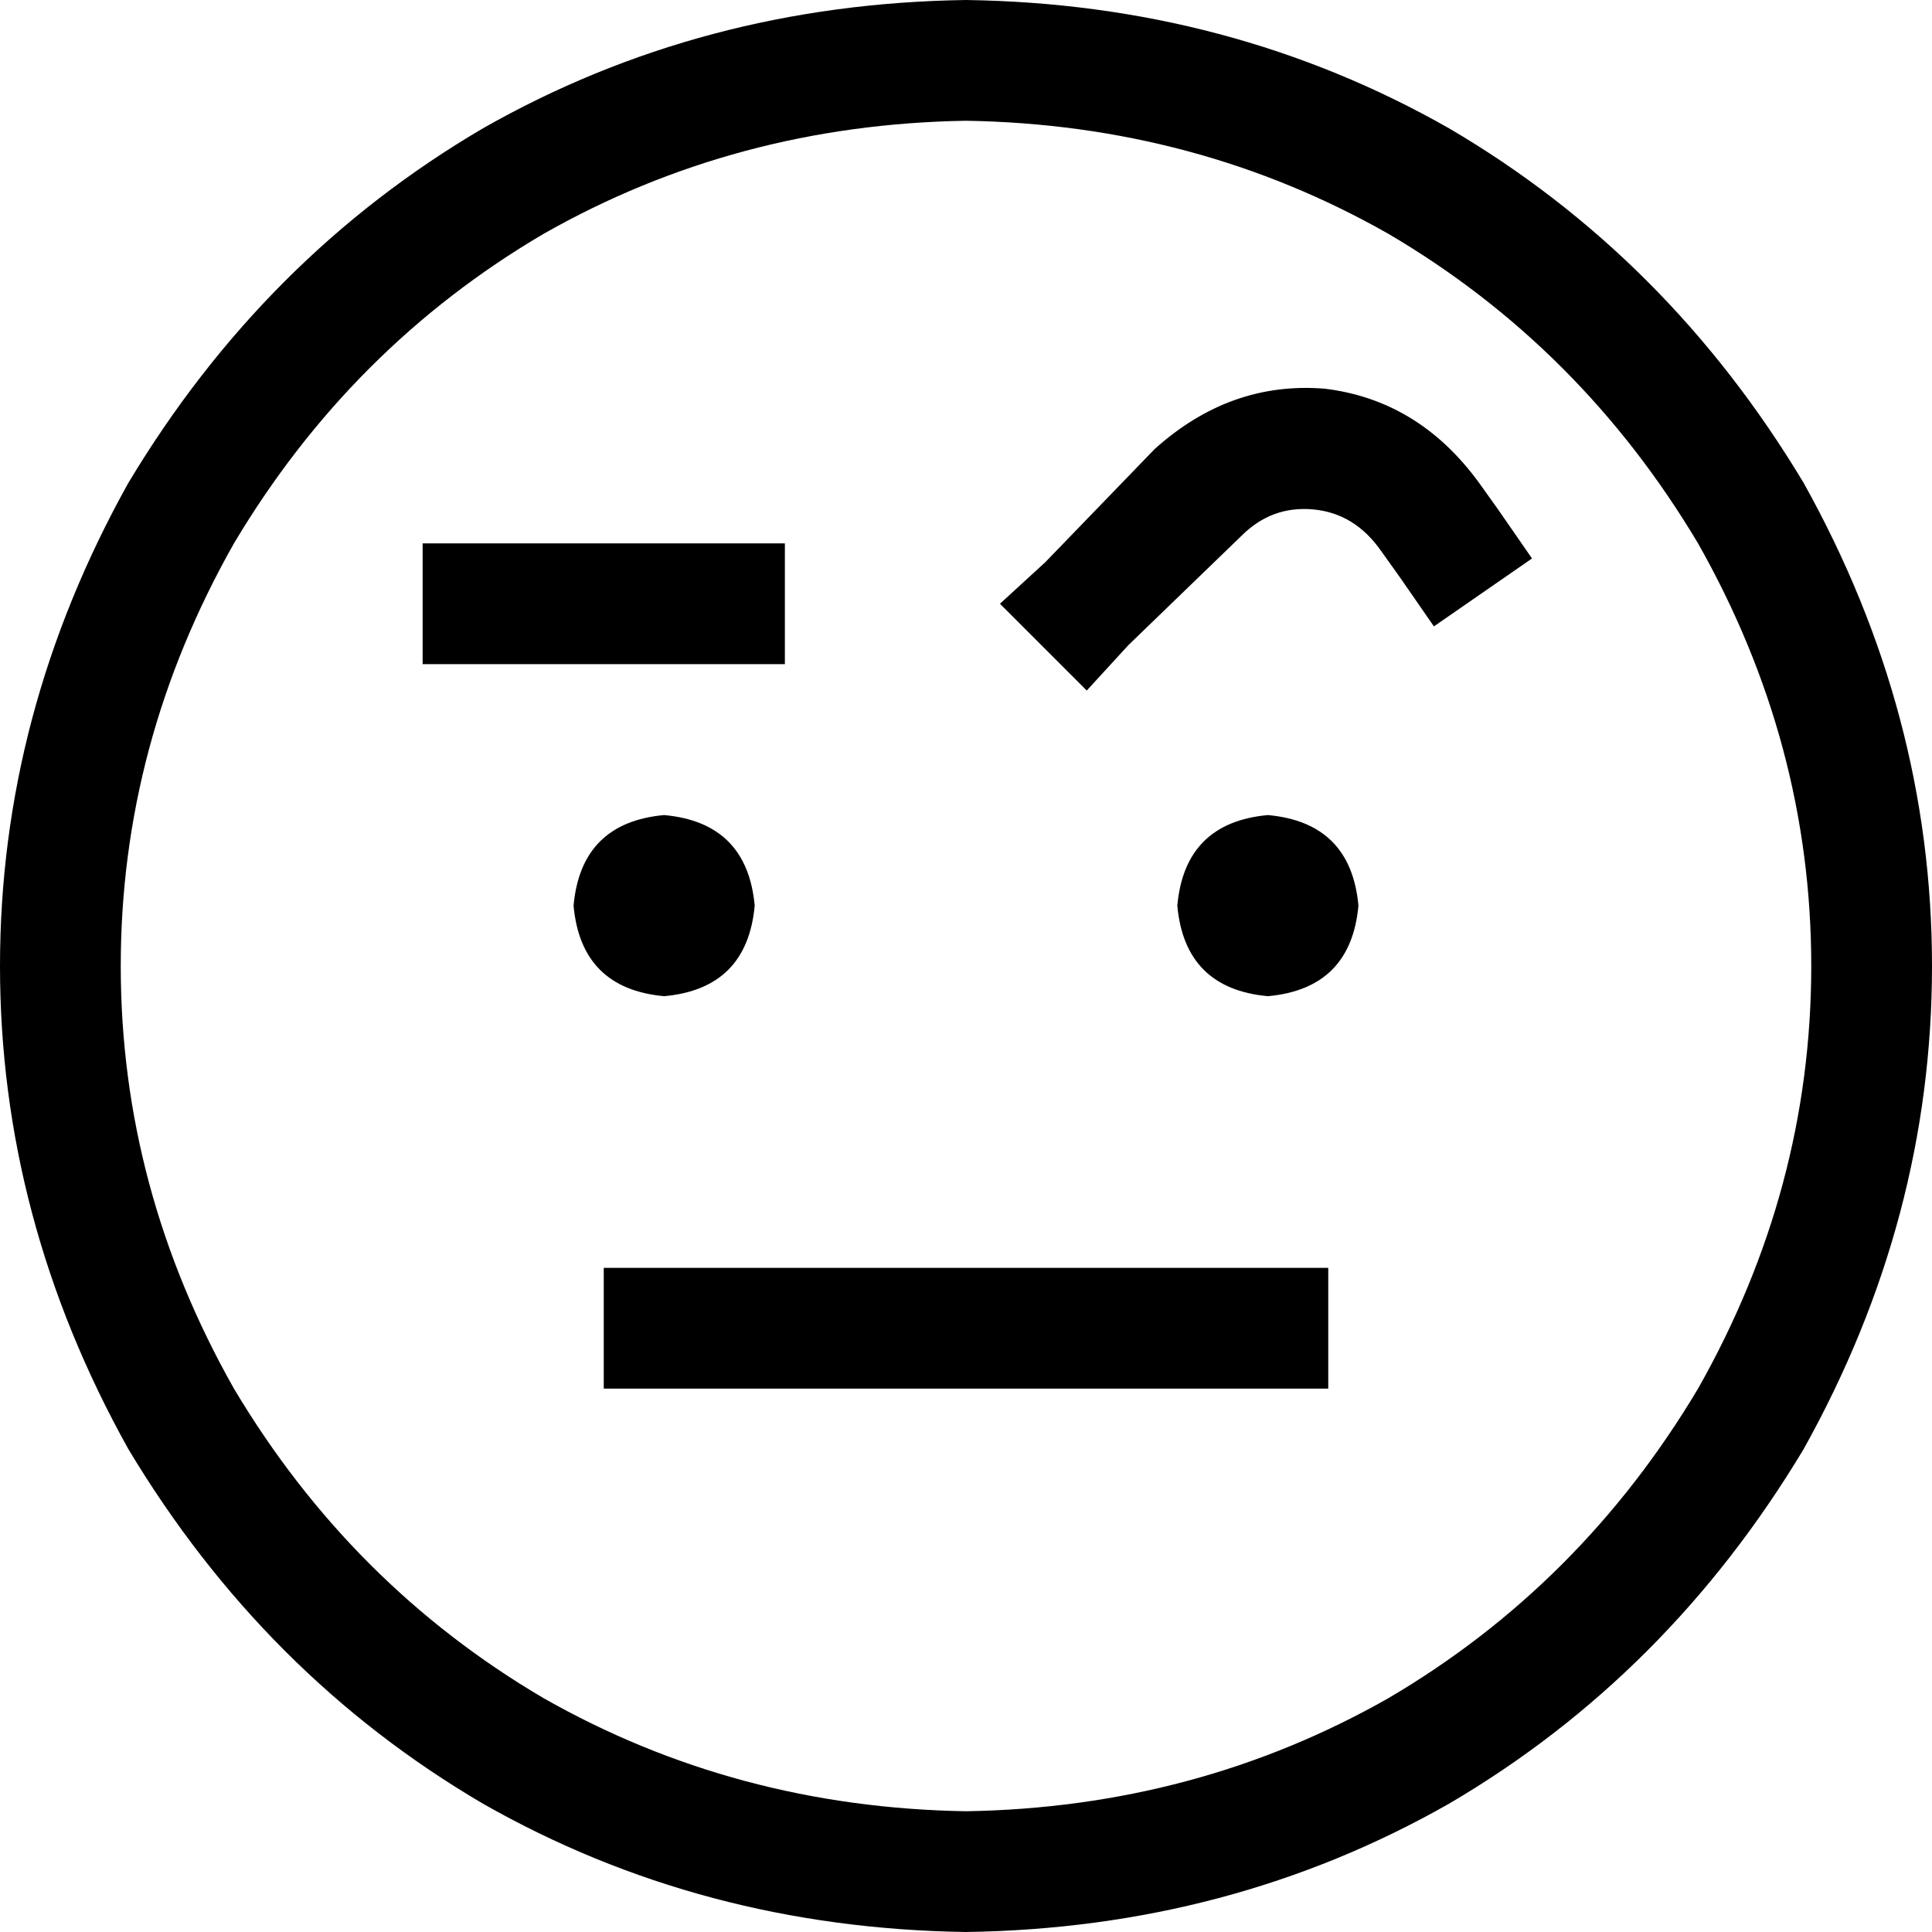 <svg viewBox="0 0 512 512">
  <path
    d="M 256 32 Q 317 33 368 62 L 368 62 Q 419 92 450 144 Q 480 197 480 256 Q 480 315 450 368 Q 419 420 368 450 Q 317 479 256 480 Q 195 479 144 450 Q 93 420 62 368 Q 32 315 32 256 Q 32 197 62 144 Q 93 92 144 62 Q 195 33 256 32 L 256 32 Z M 256 512 Q 326 511 384 478 L 384 478 Q 442 444 478 384 Q 512 323 512 256 Q 512 189 478 128 Q 442 68 384 34 Q 326 1 256 0 Q 186 1 128 34 Q 70 68 34 128 Q 0 189 0 256 Q 0 323 34 384 Q 70 444 128 478 Q 186 511 256 512 L 256 512 Z M 200 240 Q 198 218 176 216 Q 154 218 152 240 Q 154 262 176 264 Q 198 262 200 240 L 200 240 Z M 336 264 Q 358 262 360 240 Q 358 218 336 216 Q 314 218 312 240 Q 314 262 336 264 L 336 264 Z M 366 146 L 371 153 L 380 166 L 406 148 L 397 135 L 392 128 Q 376 106 351 103 Q 326 101 306 119 L 277 149 L 265 160 L 288 183 L 299 171 L 329 142 Q 337 134 348 135 Q 359 136 366 146 L 366 146 Z M 112 144 L 112 176 L 128 176 L 192 176 L 208 176 L 208 144 L 192 144 L 128 144 L 112 144 L 112 144 Z M 176 336 L 160 336 L 160 368 L 176 368 L 336 368 L 352 368 L 352 336 L 336 336 L 176 336 L 176 336 Z"
  />
</svg>